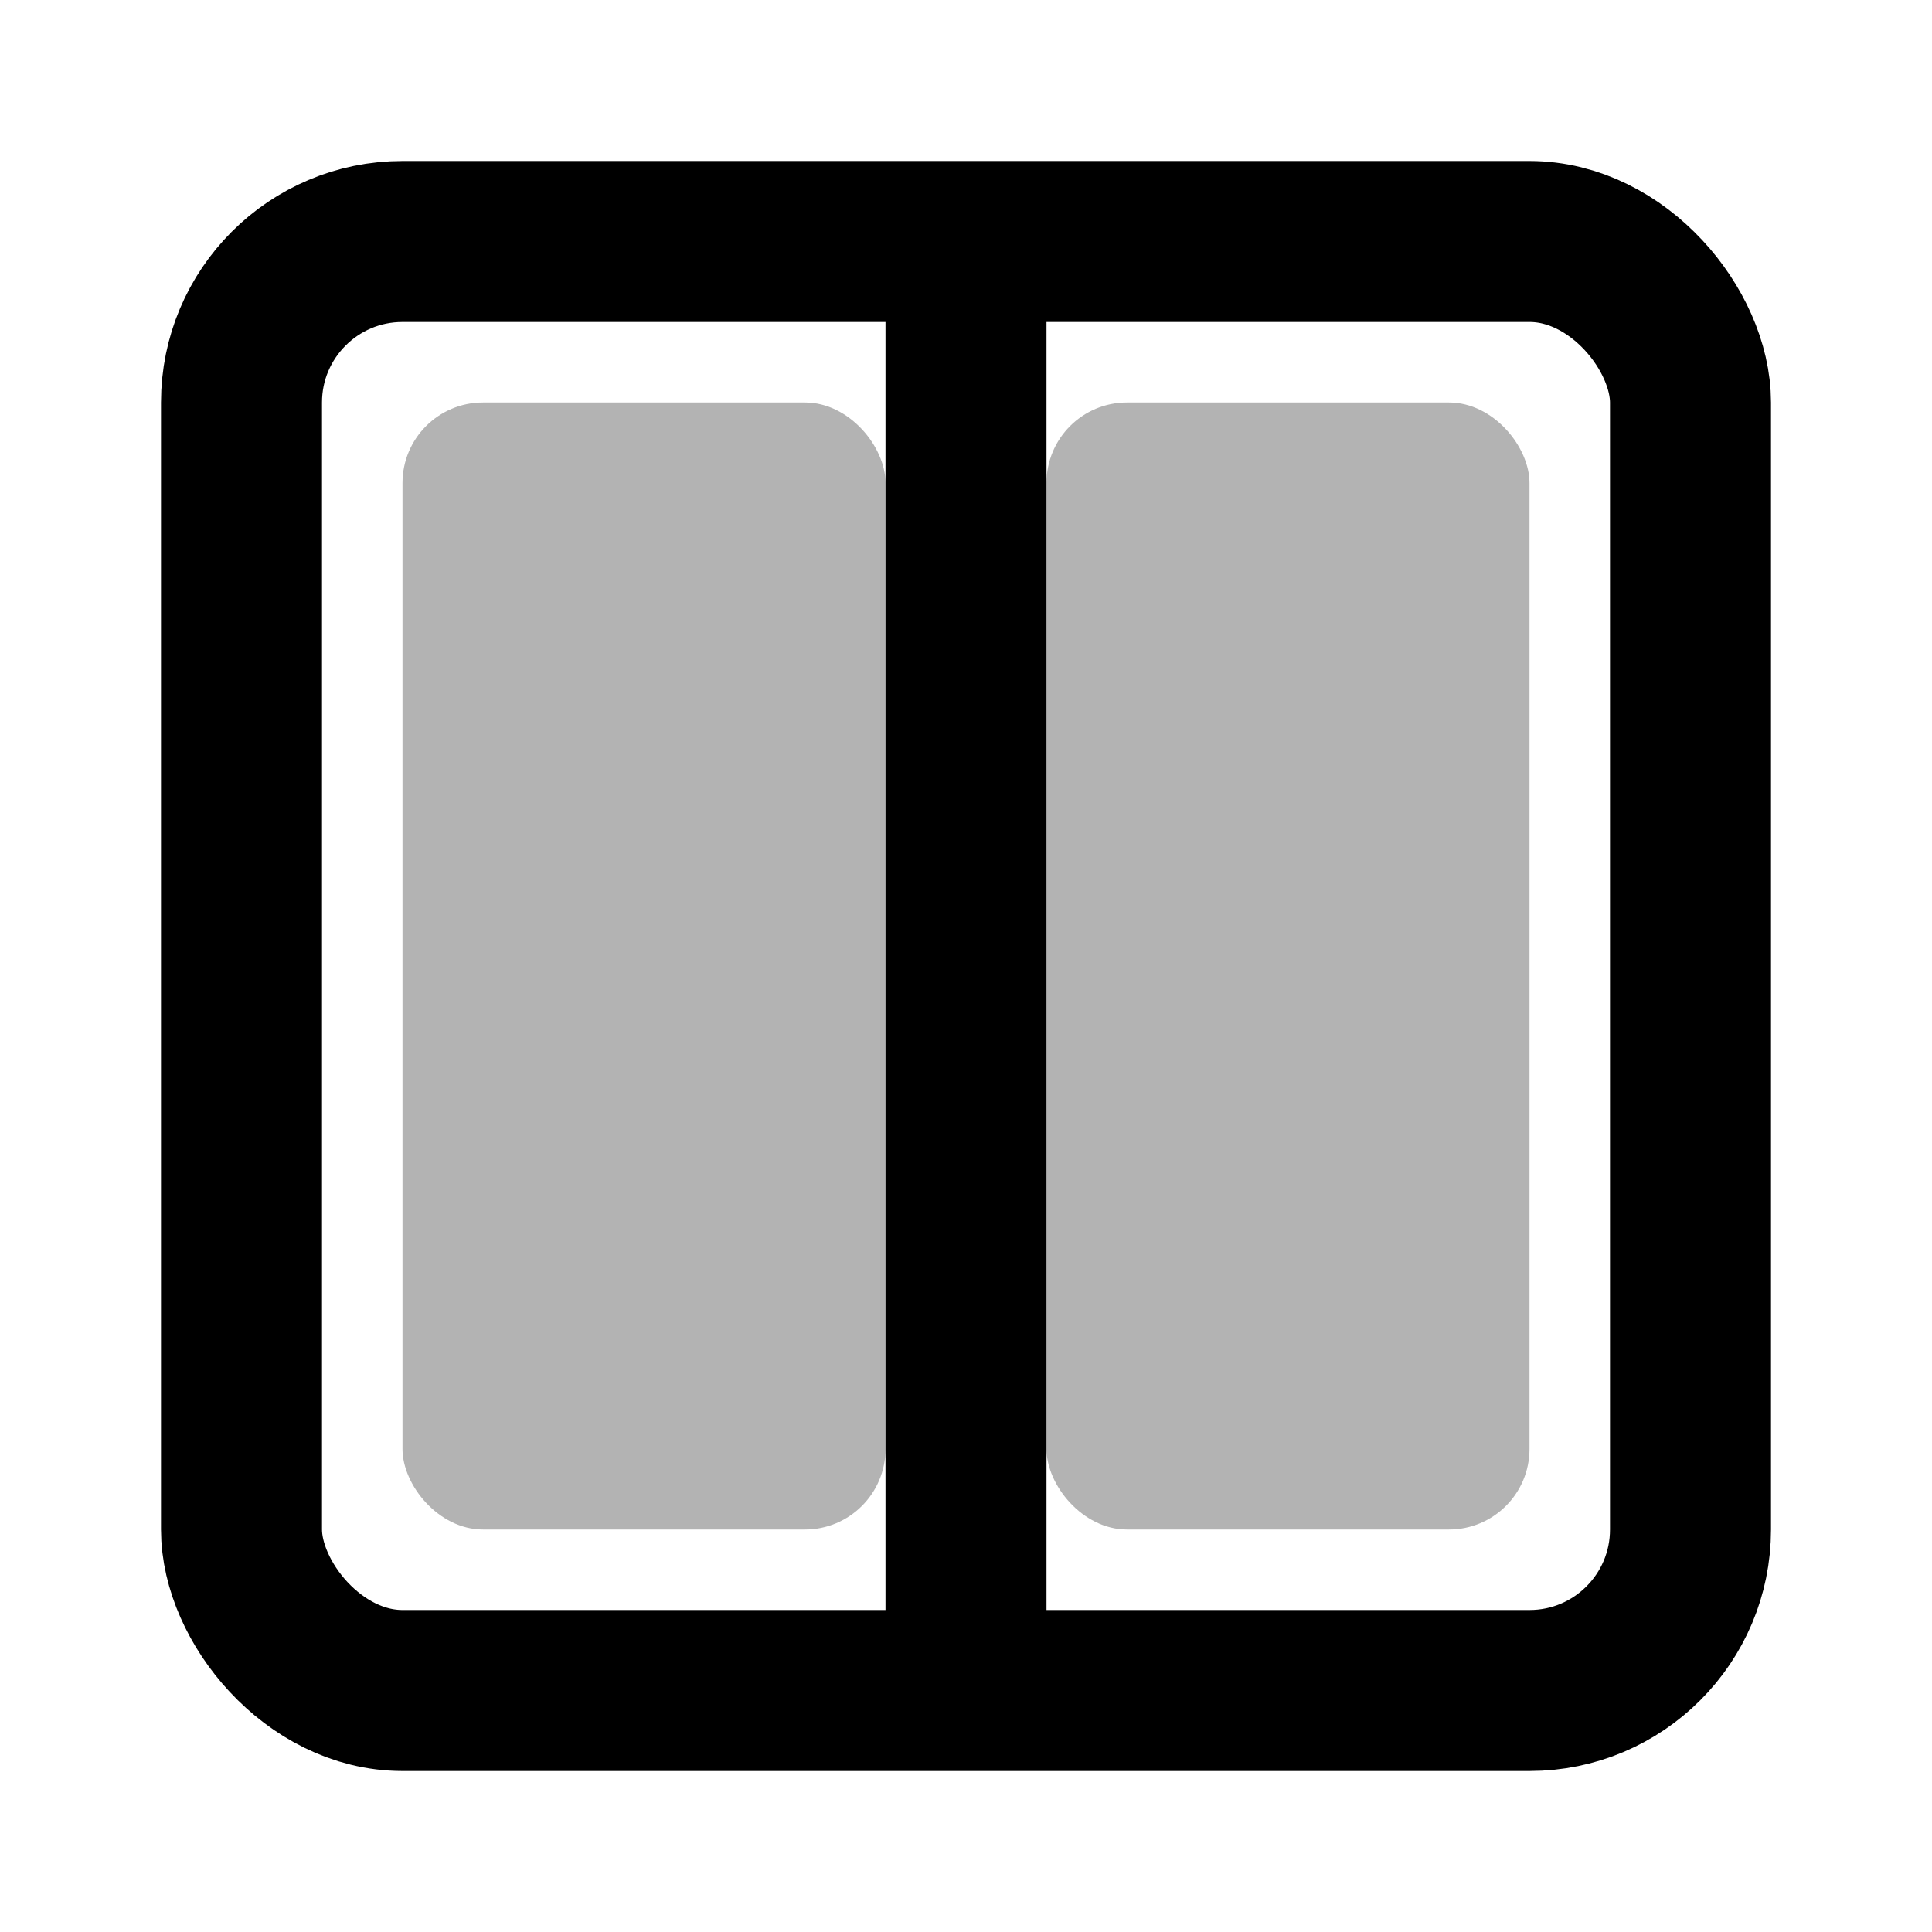 <svg width="24" height="24" viewBox="0 0 24 24" fill="none" xmlns="http://www.w3.org/2000/svg">
  <rect x="3" y="3" width="18" height="18" rx="2" stroke="currentColor" stroke-width="2"/>
  <path d="M12 3v18" stroke="currentColor" stroke-width="2"/>
  <rect x="5" y="5" width="6" height="14" rx="1" fill="currentColor" opacity="0.3"/>
  <rect x="13" y="5" width="6" height="14" rx="1" fill="currentColor" opacity="0.3"/>
</svg>
